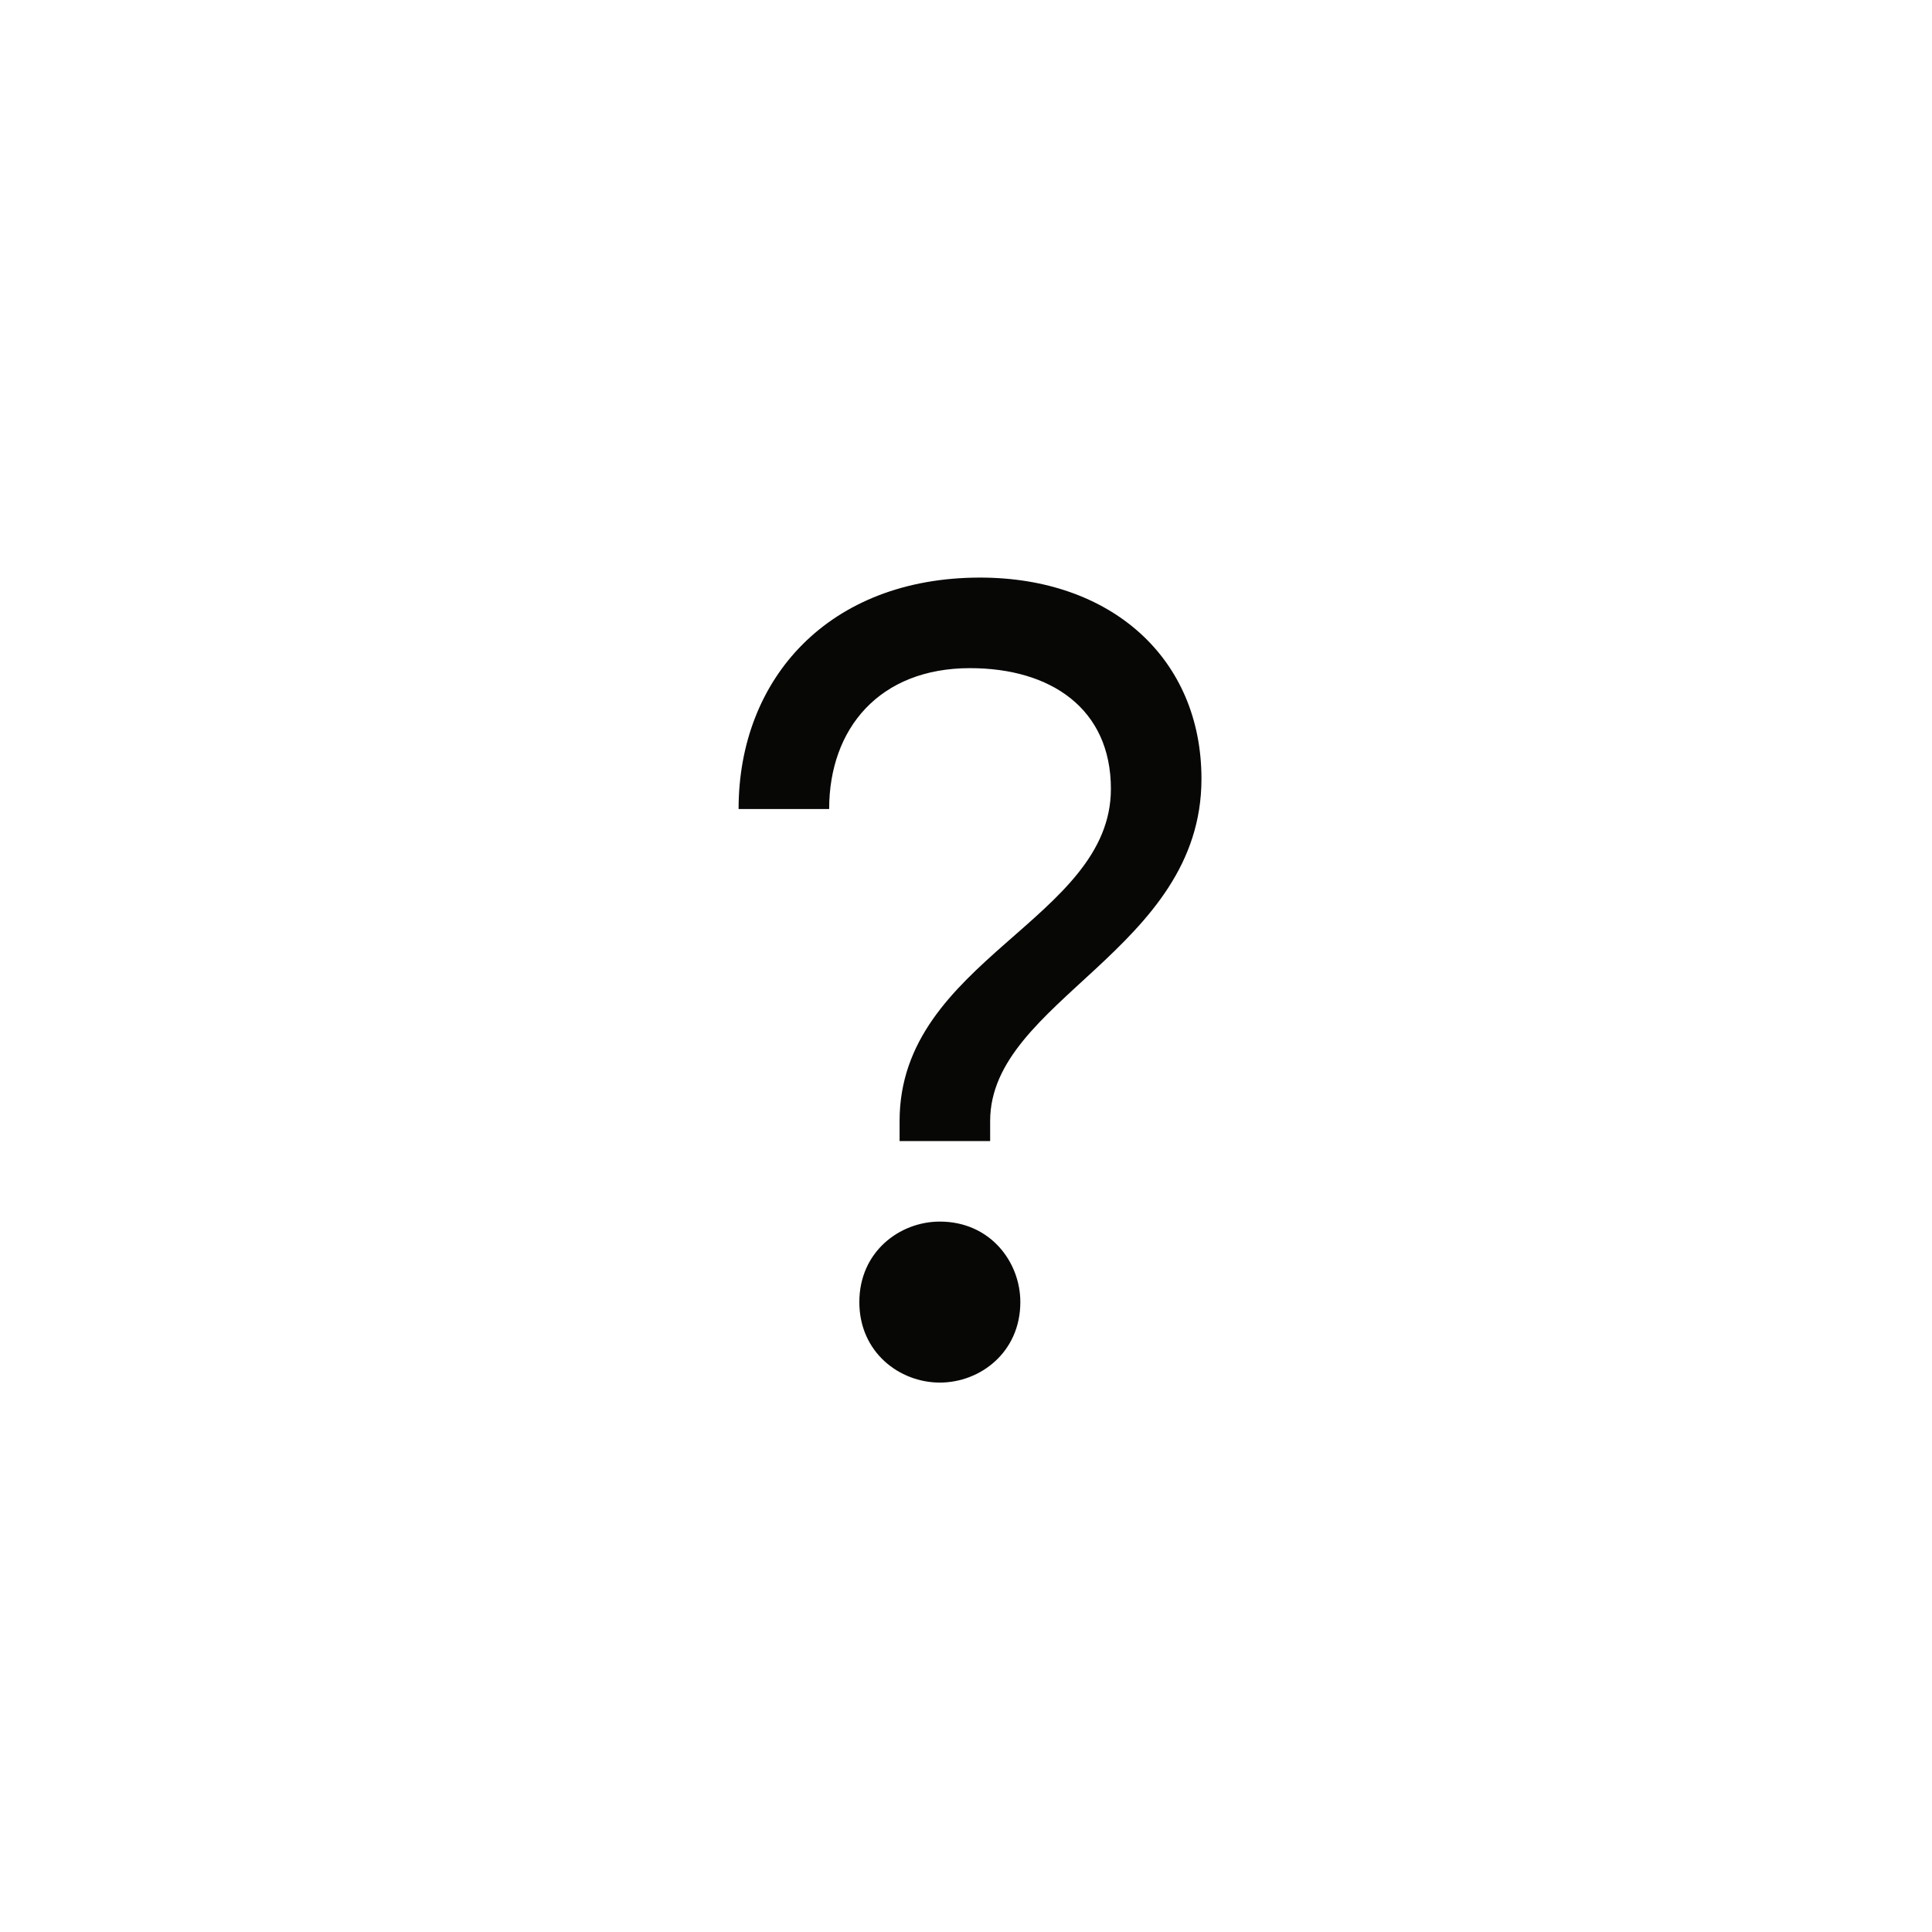 <svg width="24" height="24" viewBox="0 0 24 24" fill="none" xmlns="http://www.w3.org/2000/svg" class="fill-highlight">
<circle cx="12" cy="12" r="11" />
<path d="M14.925 9.675C14.925 11.8 12.3 12.425 12.3 13.925V14.175H11.175V13.925C11.175 11.925 13.8 11.425 13.8 9.8C13.8 8.8 13.05 8.3 12.05 8.3C10.925 8.3 10.3 9.05 10.3 10.05H9.175C9.175 8.425 10.3 7.175 12.175 7.175C13.8 7.175 14.925 8.175 14.925 9.675ZM12.675 16.175C12.675 16.8 12.175 17.175 11.675 17.175C11.175 17.175 10.675 16.8 10.675 16.175C10.675 15.55 11.175 15.175 11.675 15.175C12.3 15.175 12.675 15.675 12.675 16.175Z" fill="#070706"/>
</svg>
